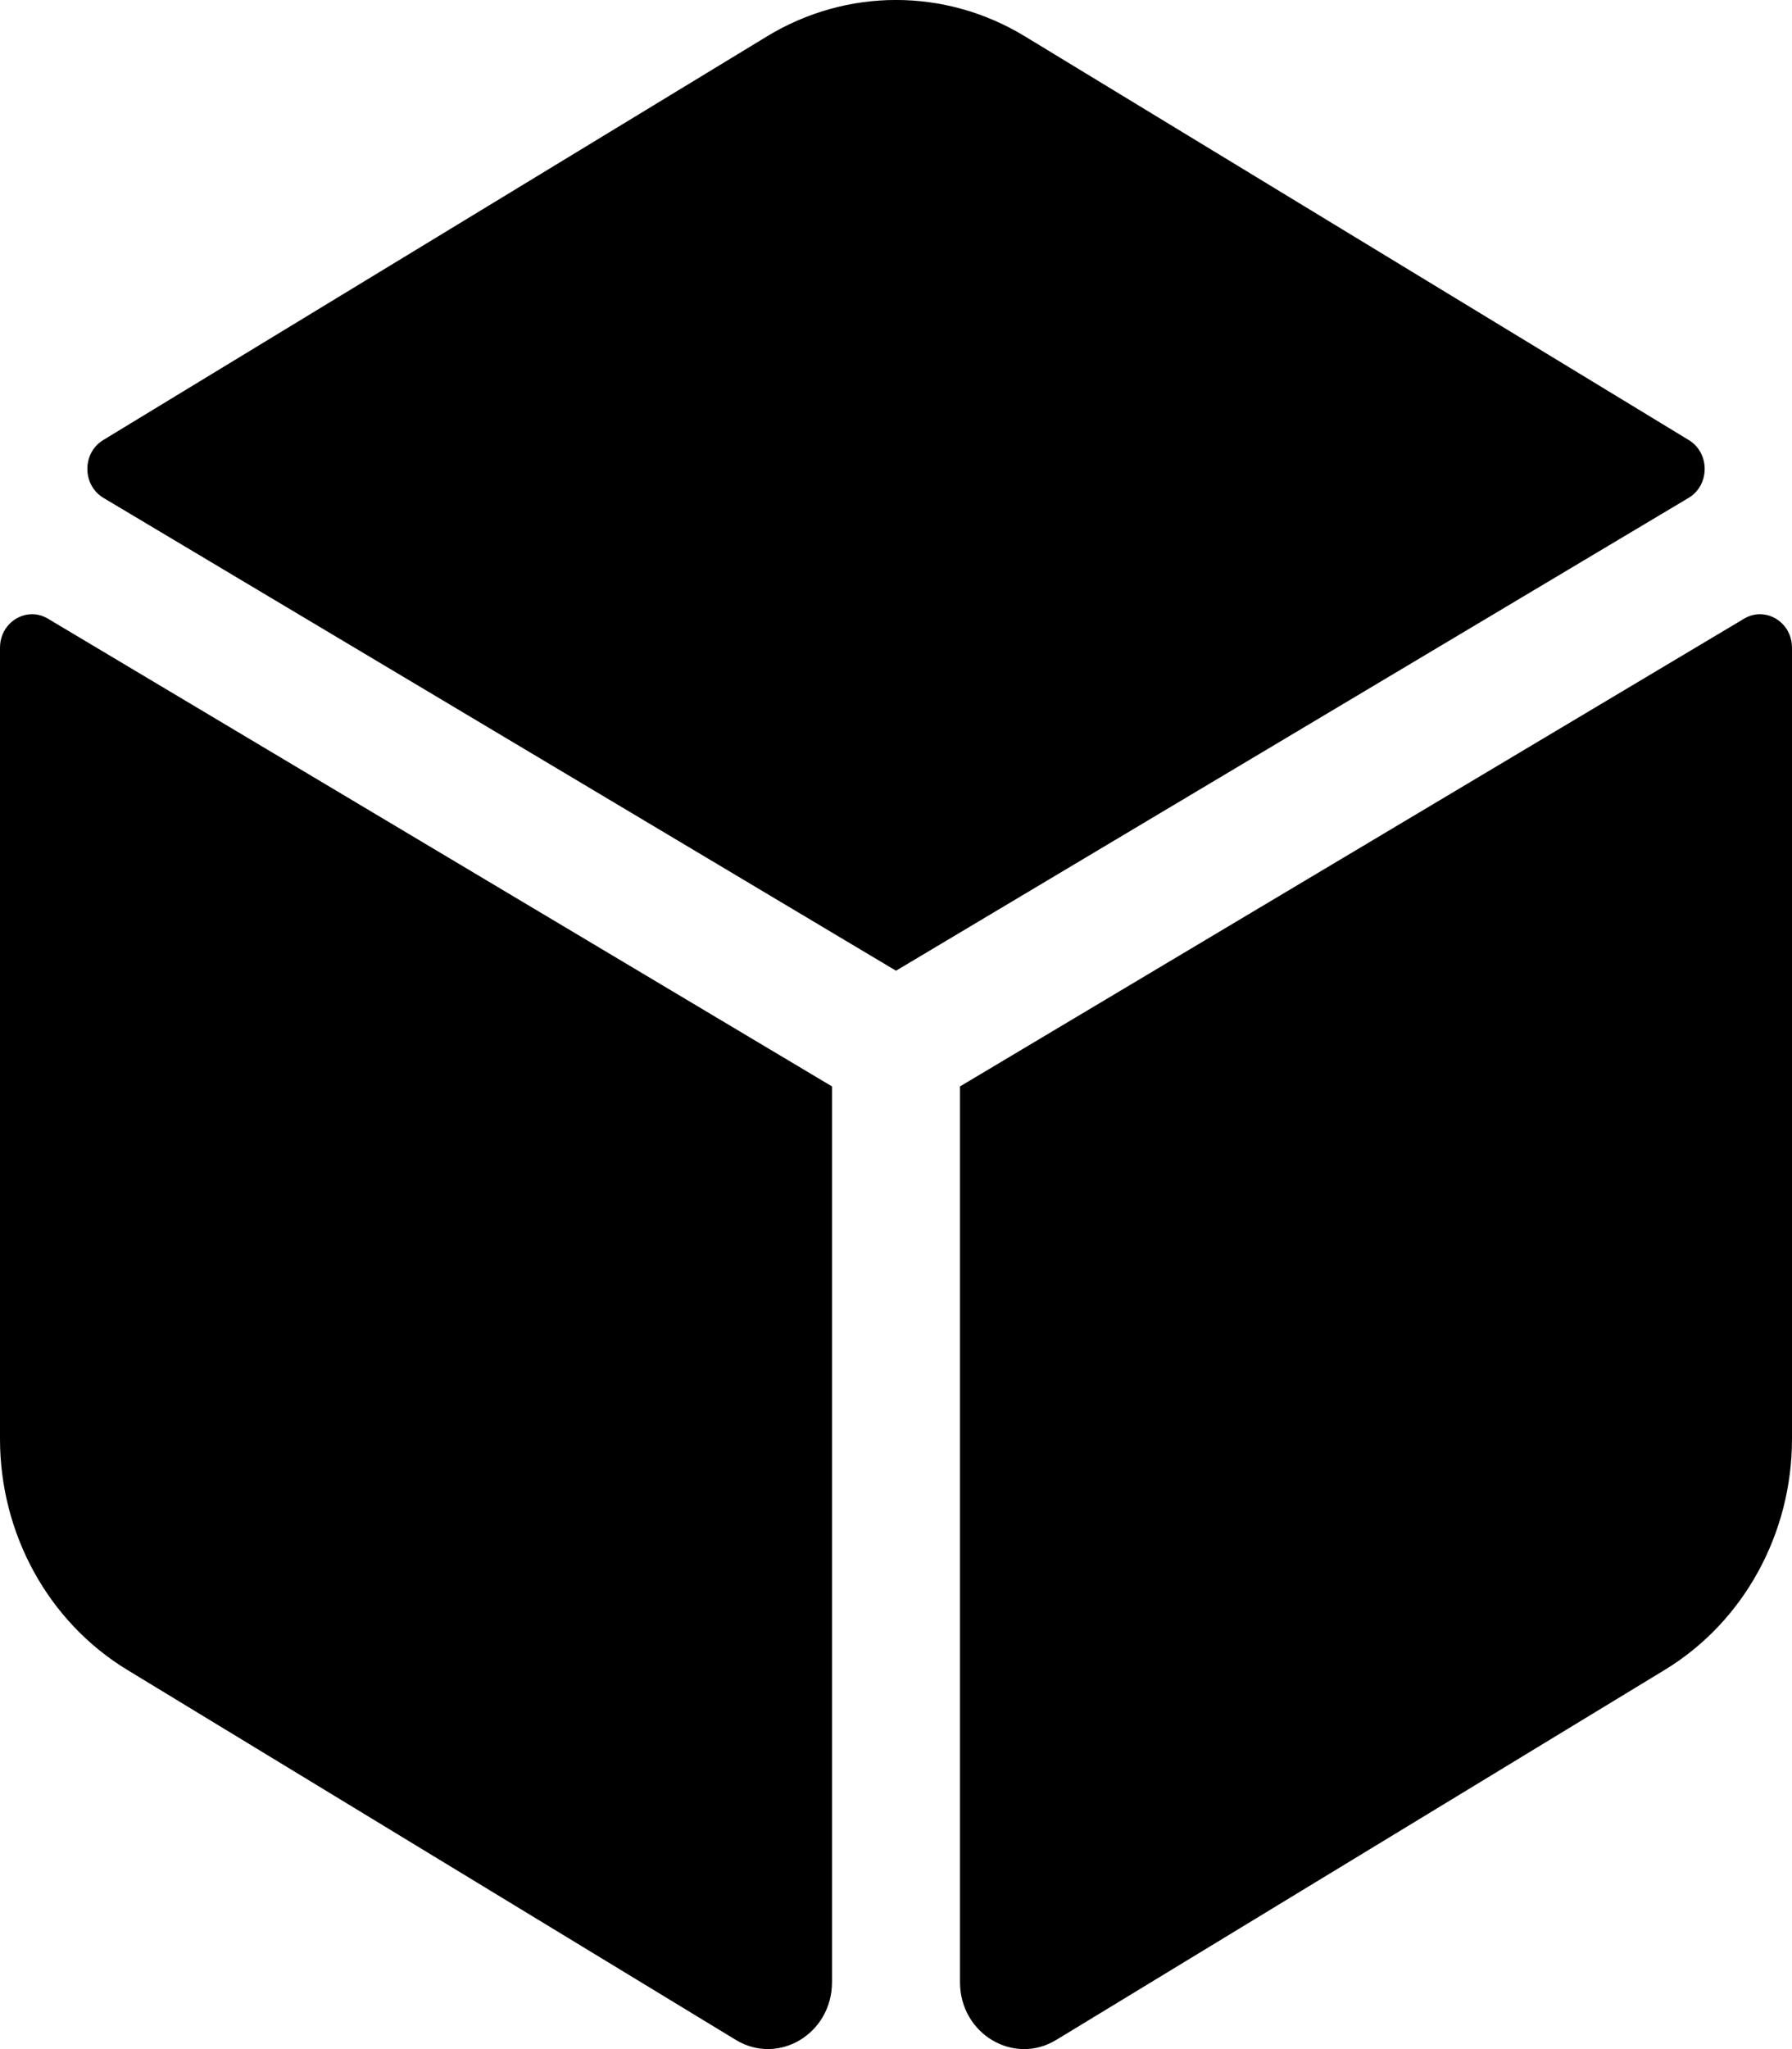 <svg xmlns="http://www.w3.org/2000/svg" viewBox="0 0 448 512"><path d="M223.994-.006c-11.13 0-22.26 3.026-32.215 9.076L25.811 109.95c-5.32 3.23-5.292 11.27.058 14.46L224 242.55l198.14-118.14c5.35-3.19 5.38-11.22.05-14.46L256.21 9.07c-9.954-6.05-21.086-9.076-32.216-9.076zM7.852 153.471C3.735 153.56 0 157.023 0 161.83v197.698c0 23.77 12.11 45.741 31.79 57.701l152.16 92.47c10.67 6.48 24.05-1.54 24.05-14.43V271.46L11.97 154.58c-1.332-.795-2.746-1.14-4.118-1.11zm432.296 0c-1.372-.03-2.786.314-4.119 1.11L240 271.46v223.818c0 12.88 13.39 20.912 24.05 14.432l152.16-92.48c19.68-11.96 31.79-33.942 31.79-57.702V161.83c0-4.807-3.735-8.27-7.852-8.36z"/></svg>